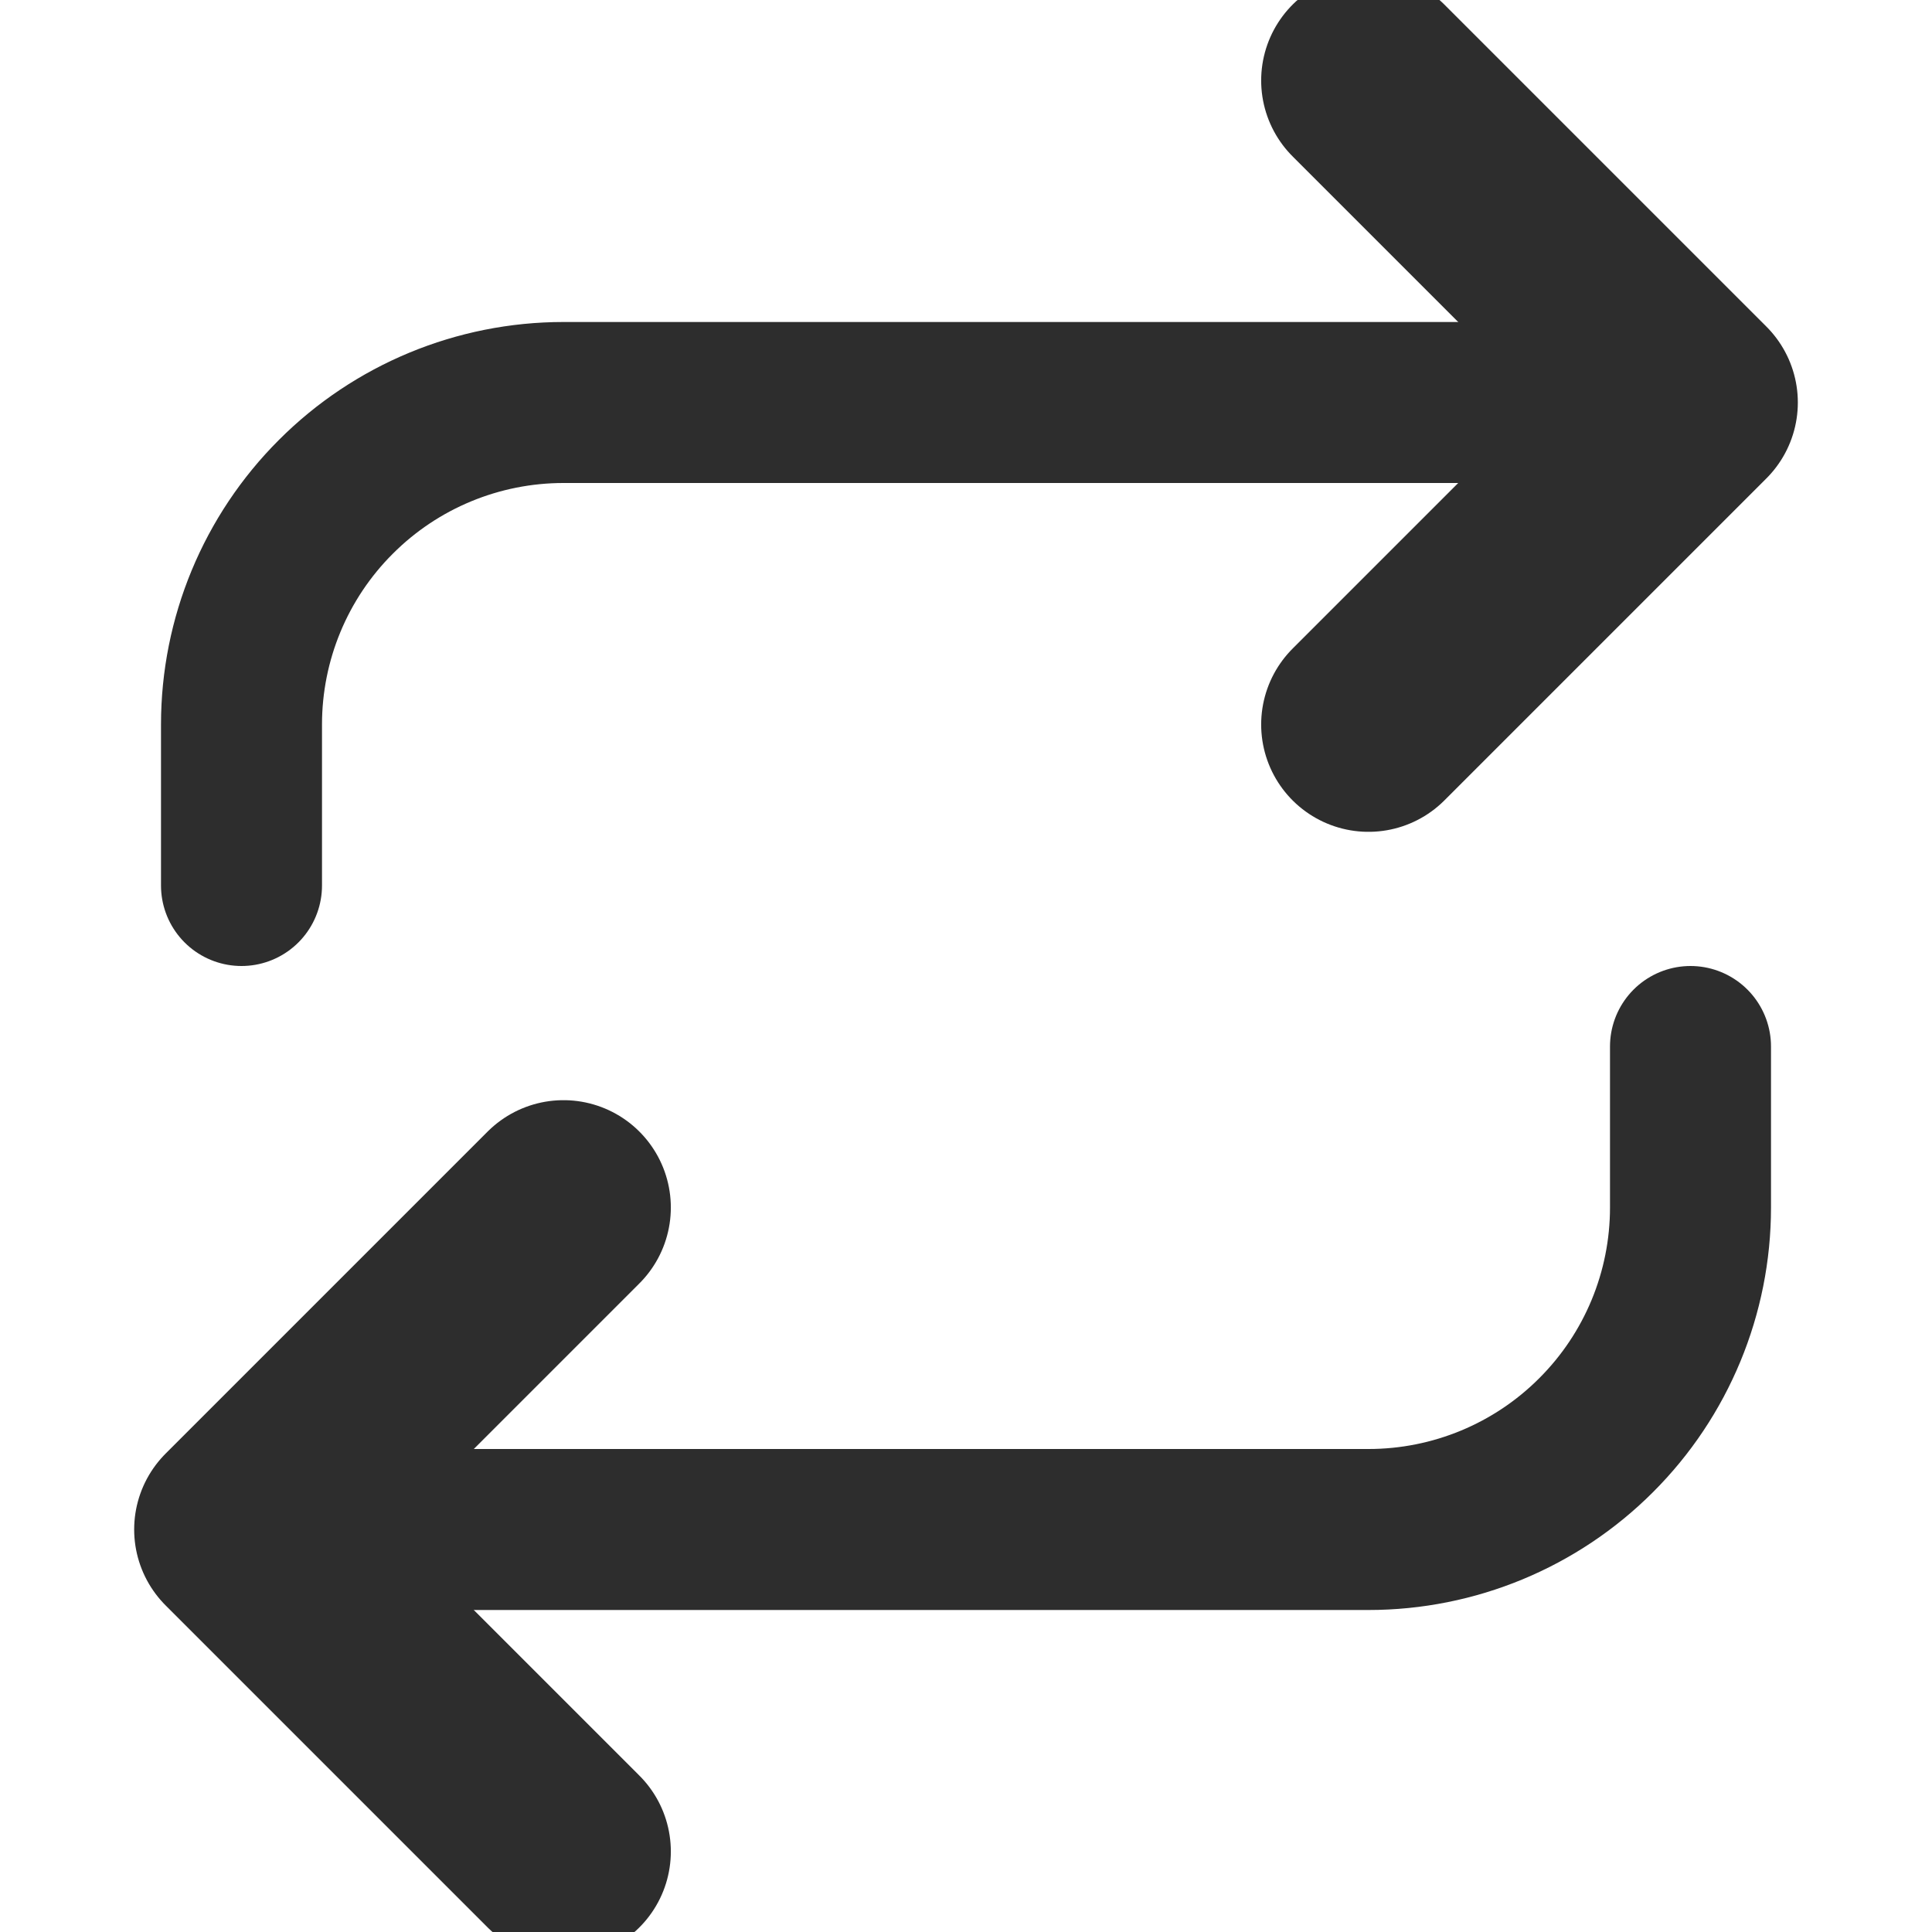 <svg width="18" height="18" viewBox="0 0 18 18" fill="none" xmlns="http://www.w3.org/2000/svg">
<g clip-path="url(#clip0_232_3176)">
<path d="M12.75 0.75L15.75 3.75L12.75 6.75" stroke="#2D2D2D" stroke-width="2" stroke-linecap="round" stroke-linejoin="round"/>
<path d="M2.25 8.25V6.75C2.25 5.954 2.566 5.191 3.129 4.629C3.691 4.066 4.454 3.75 5.25 3.75H15.75" stroke="#2D2D2D" stroke-width="1.5" stroke-linecap="round" stroke-linejoin="round"/>
<path d="M5.25 17.25L2.25 14.25L5.25 11.25" stroke="#2D2D2D" stroke-width="2" stroke-linecap="round" stroke-linejoin="round"/>
<path d="M15.75 9.75V11.25C15.75 12.046 15.434 12.809 14.871 13.371C14.309 13.934 13.546 14.25 12.75 14.25H2.25" stroke="#2D2D2D" stroke-width="1.5" stroke-linecap="round" stroke-linejoin="round"/>
</g>
<defs>
<clipPath id="clip0_232_3176">
<rect width="18" height="18" fill="white"/>
</clipPath>
</defs>
</svg>

